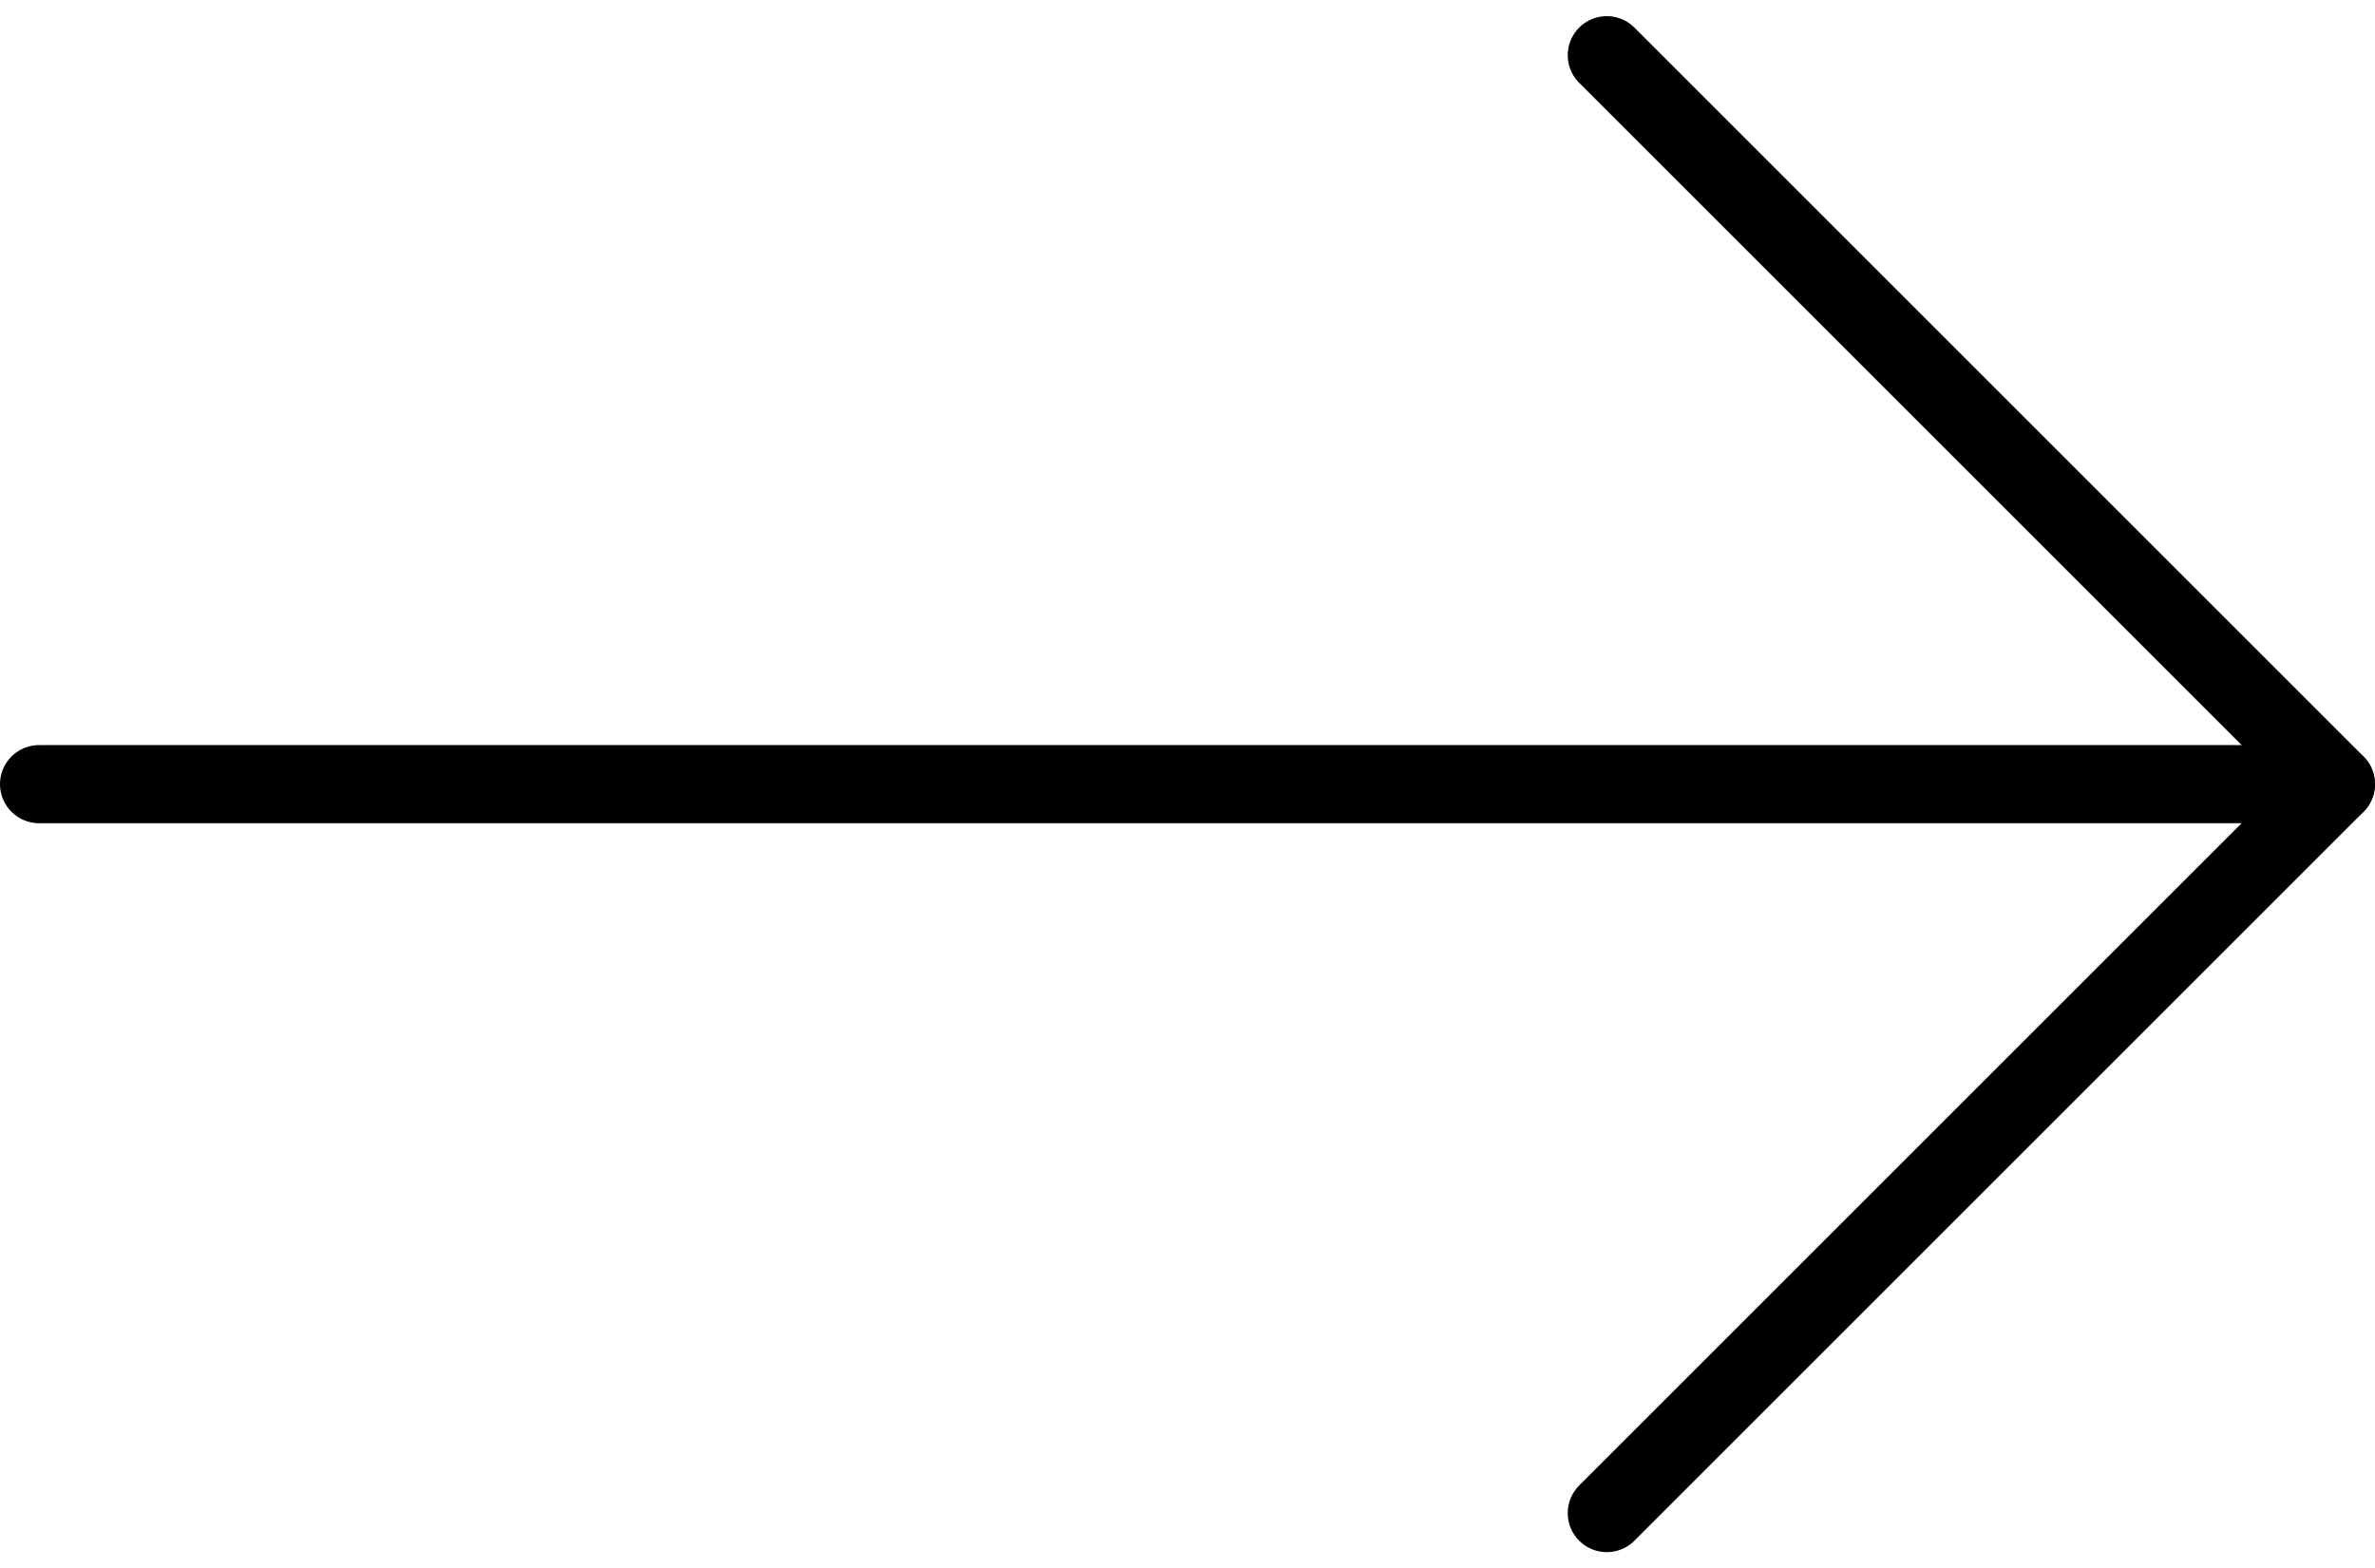 <svg xmlns="http://www.w3.org/2000/svg" width="91.203" height="60.243"><g fill="none" stroke="#000" stroke-linecap="round" stroke-linejoin="round" stroke-width="3"><path data-name="Path 1" d="M1.5 30.121h88.2"/><path data-name="Path 2" d="M61.703 58.121l28-28-28-28"/></g></svg>